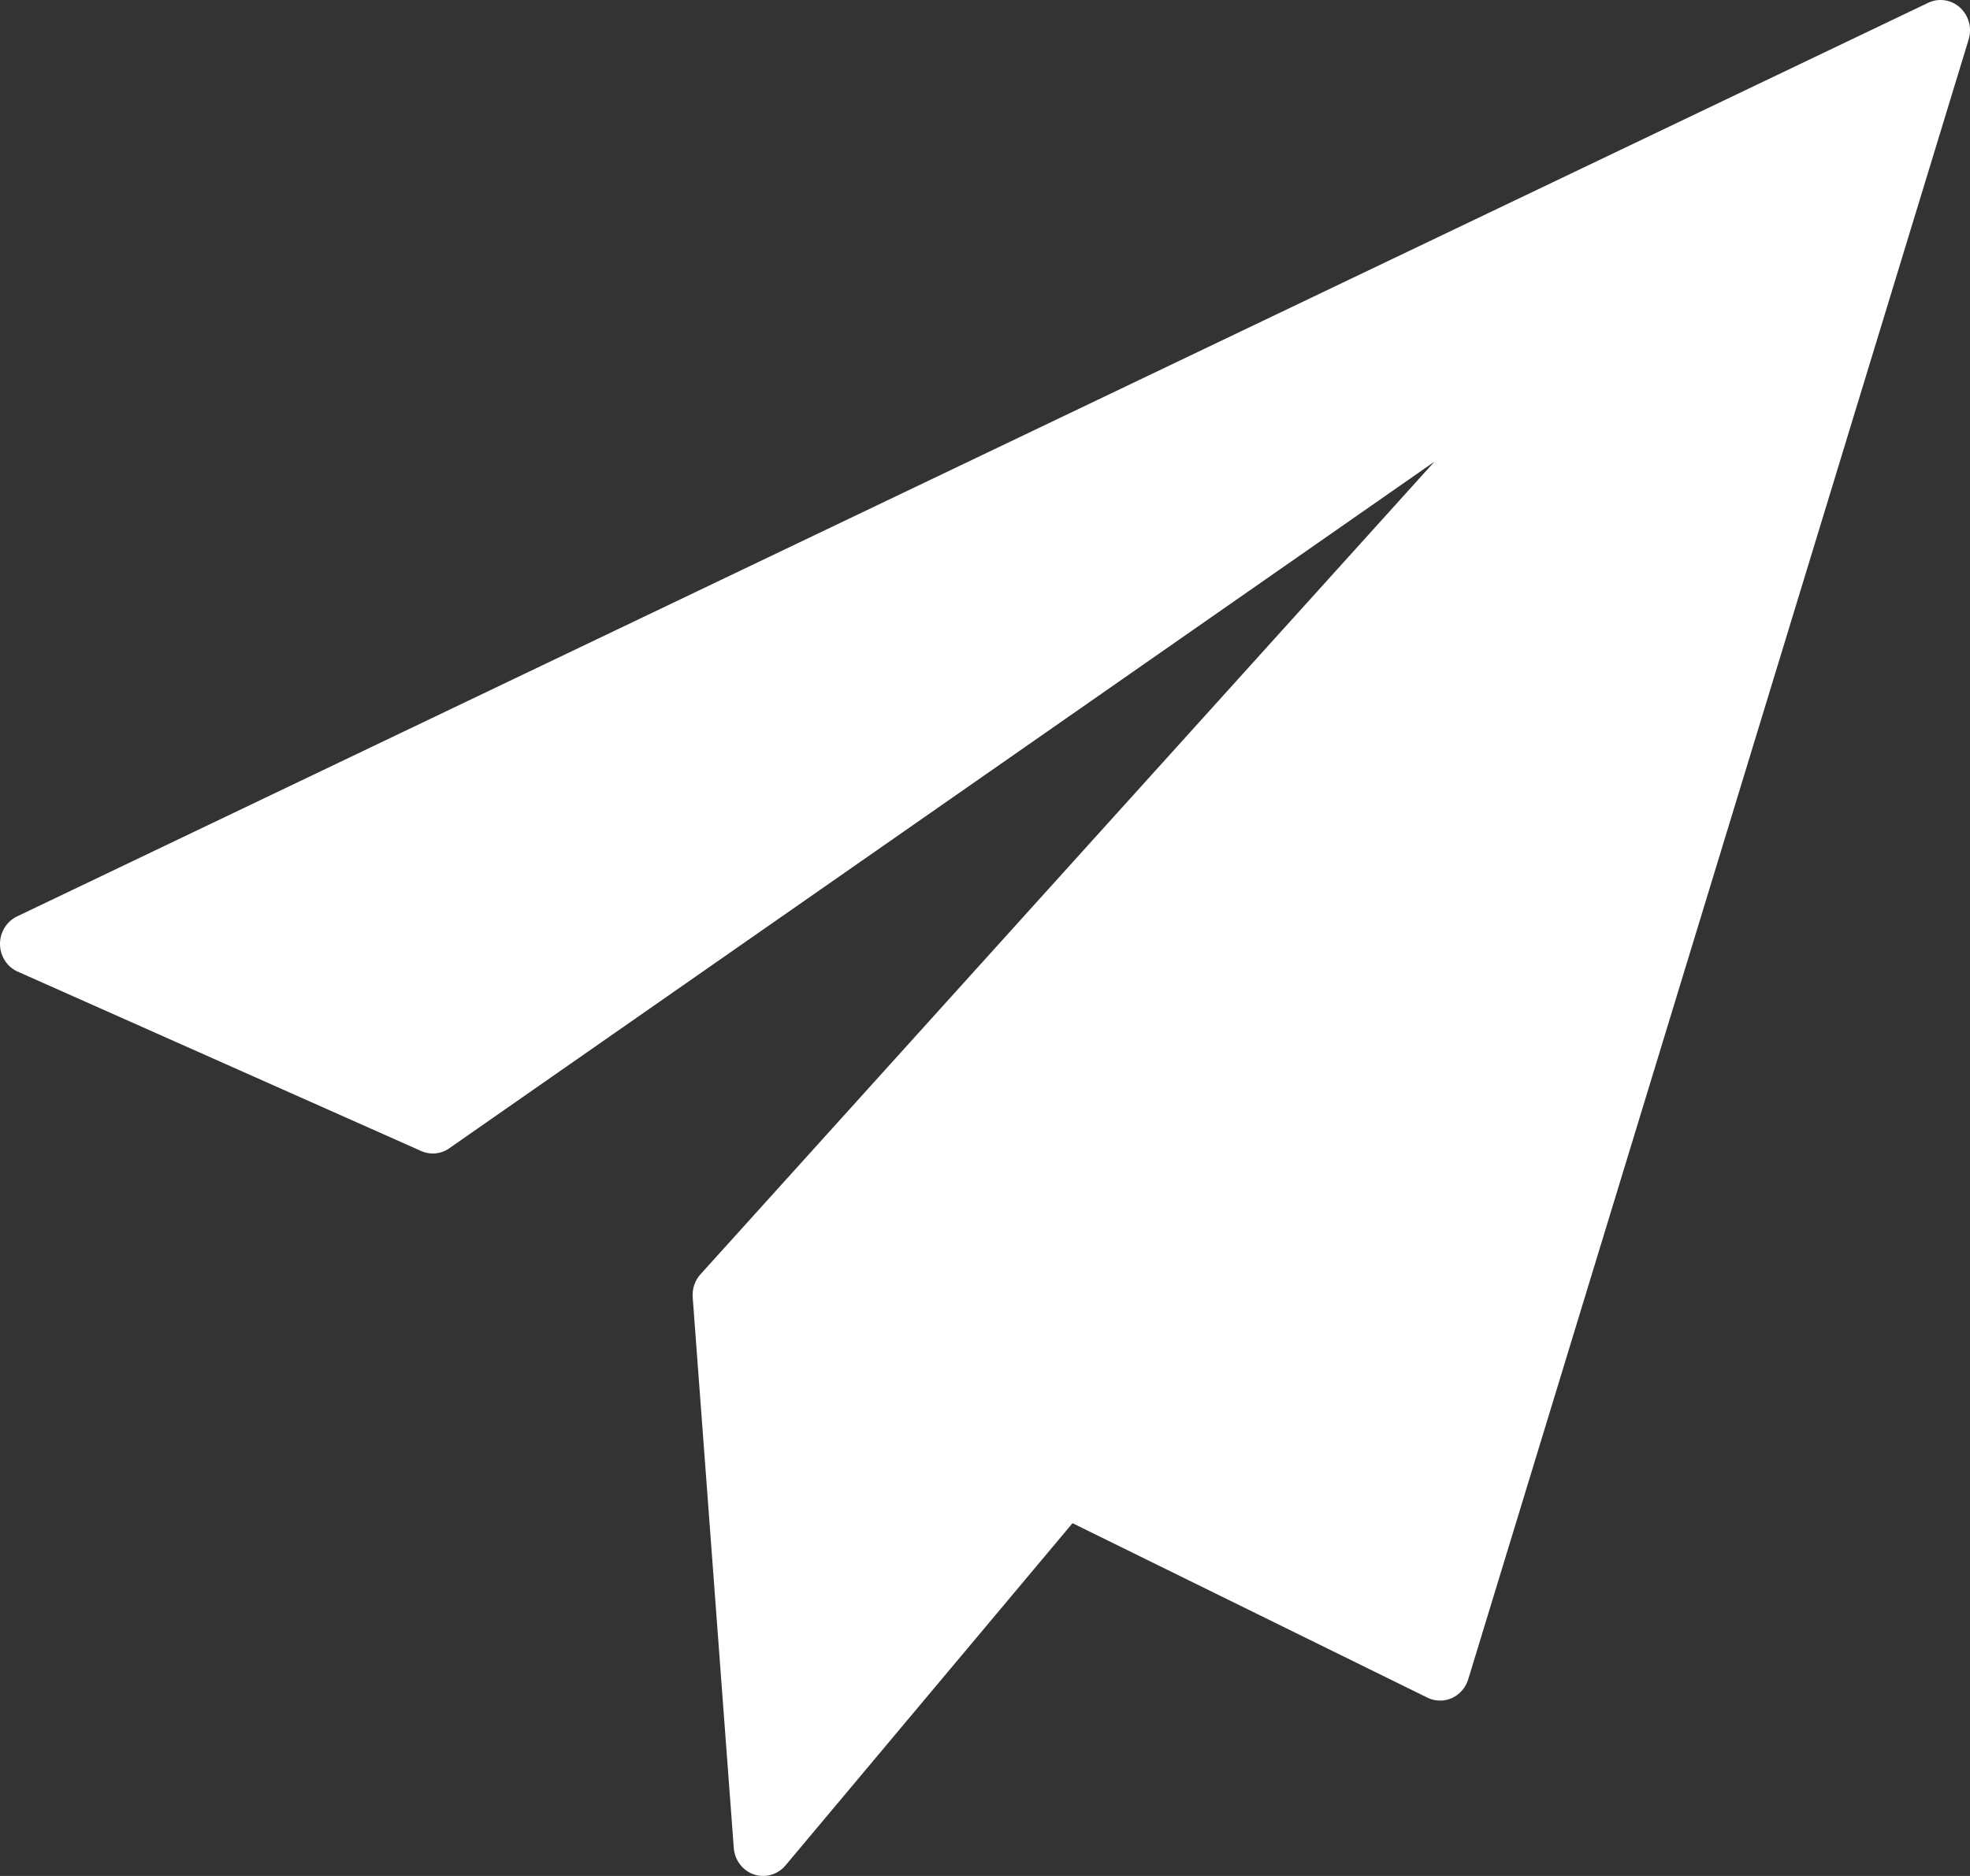 <?xml version="1.0" encoding="UTF-8"?>
<svg width="21px" height="20px" viewBox="0 0 21 20" version="1.1" xmlns="http://www.w3.org/2000/svg" xmlns:xlink="http://www.w3.org/1999/xlink">
    <rect x="0" y="0" width="21" height="20" fill="#333333" stroke="none"/>
    <!-- Generator: Sketch 48.1 (47250) - http://www.bohemiancoding.com/sketch -->
    <title>icSendWeb</title>
    <desc>Created with Sketch.</desc>
    <defs></defs>
    <g id="Symbols" stroke="none" stroke-width="1" fill="none" fill-rule="evenodd">
        <g id="UI/icon/send" fill="#FFFFFF">
            <g id="sent-mail">
                <path d="M20.893,0.08 C20.8,-0.004 20.667,-0.024 20.554,0.03 L0.182,9.77 C0.072,9.823 0.001,9.935 1.87486288e-05,10.06 C-0.001,10.184 0.067,10.298 0.176,10.353 L4.476,12.265 C4.582,12.318 4.708,12.306 4.802,12.233 L15.291,4.922 L7.472,13.58 C7.409,13.647 7.377,13.738 7.384,13.83 L7.822,19.702 C7.832,19.832 7.917,19.943 8.037,19.984 C8.069,19.995 8.103,20 8.135,20 C8.225,20 8.312,19.96 8.373,19.888 L11.433,16.239 L15.216,18.099 C15.298,18.139 15.393,18.141 15.476,18.104 C15.56,18.066 15.623,17.994 15.651,17.904 L20.986,0.42 C21.023,0.298 20.986,0.165 20.893,0.08 Z" id="Shape" fill-rule="nonzero"></path>
            </g>
        </g>
    </g>
</svg>